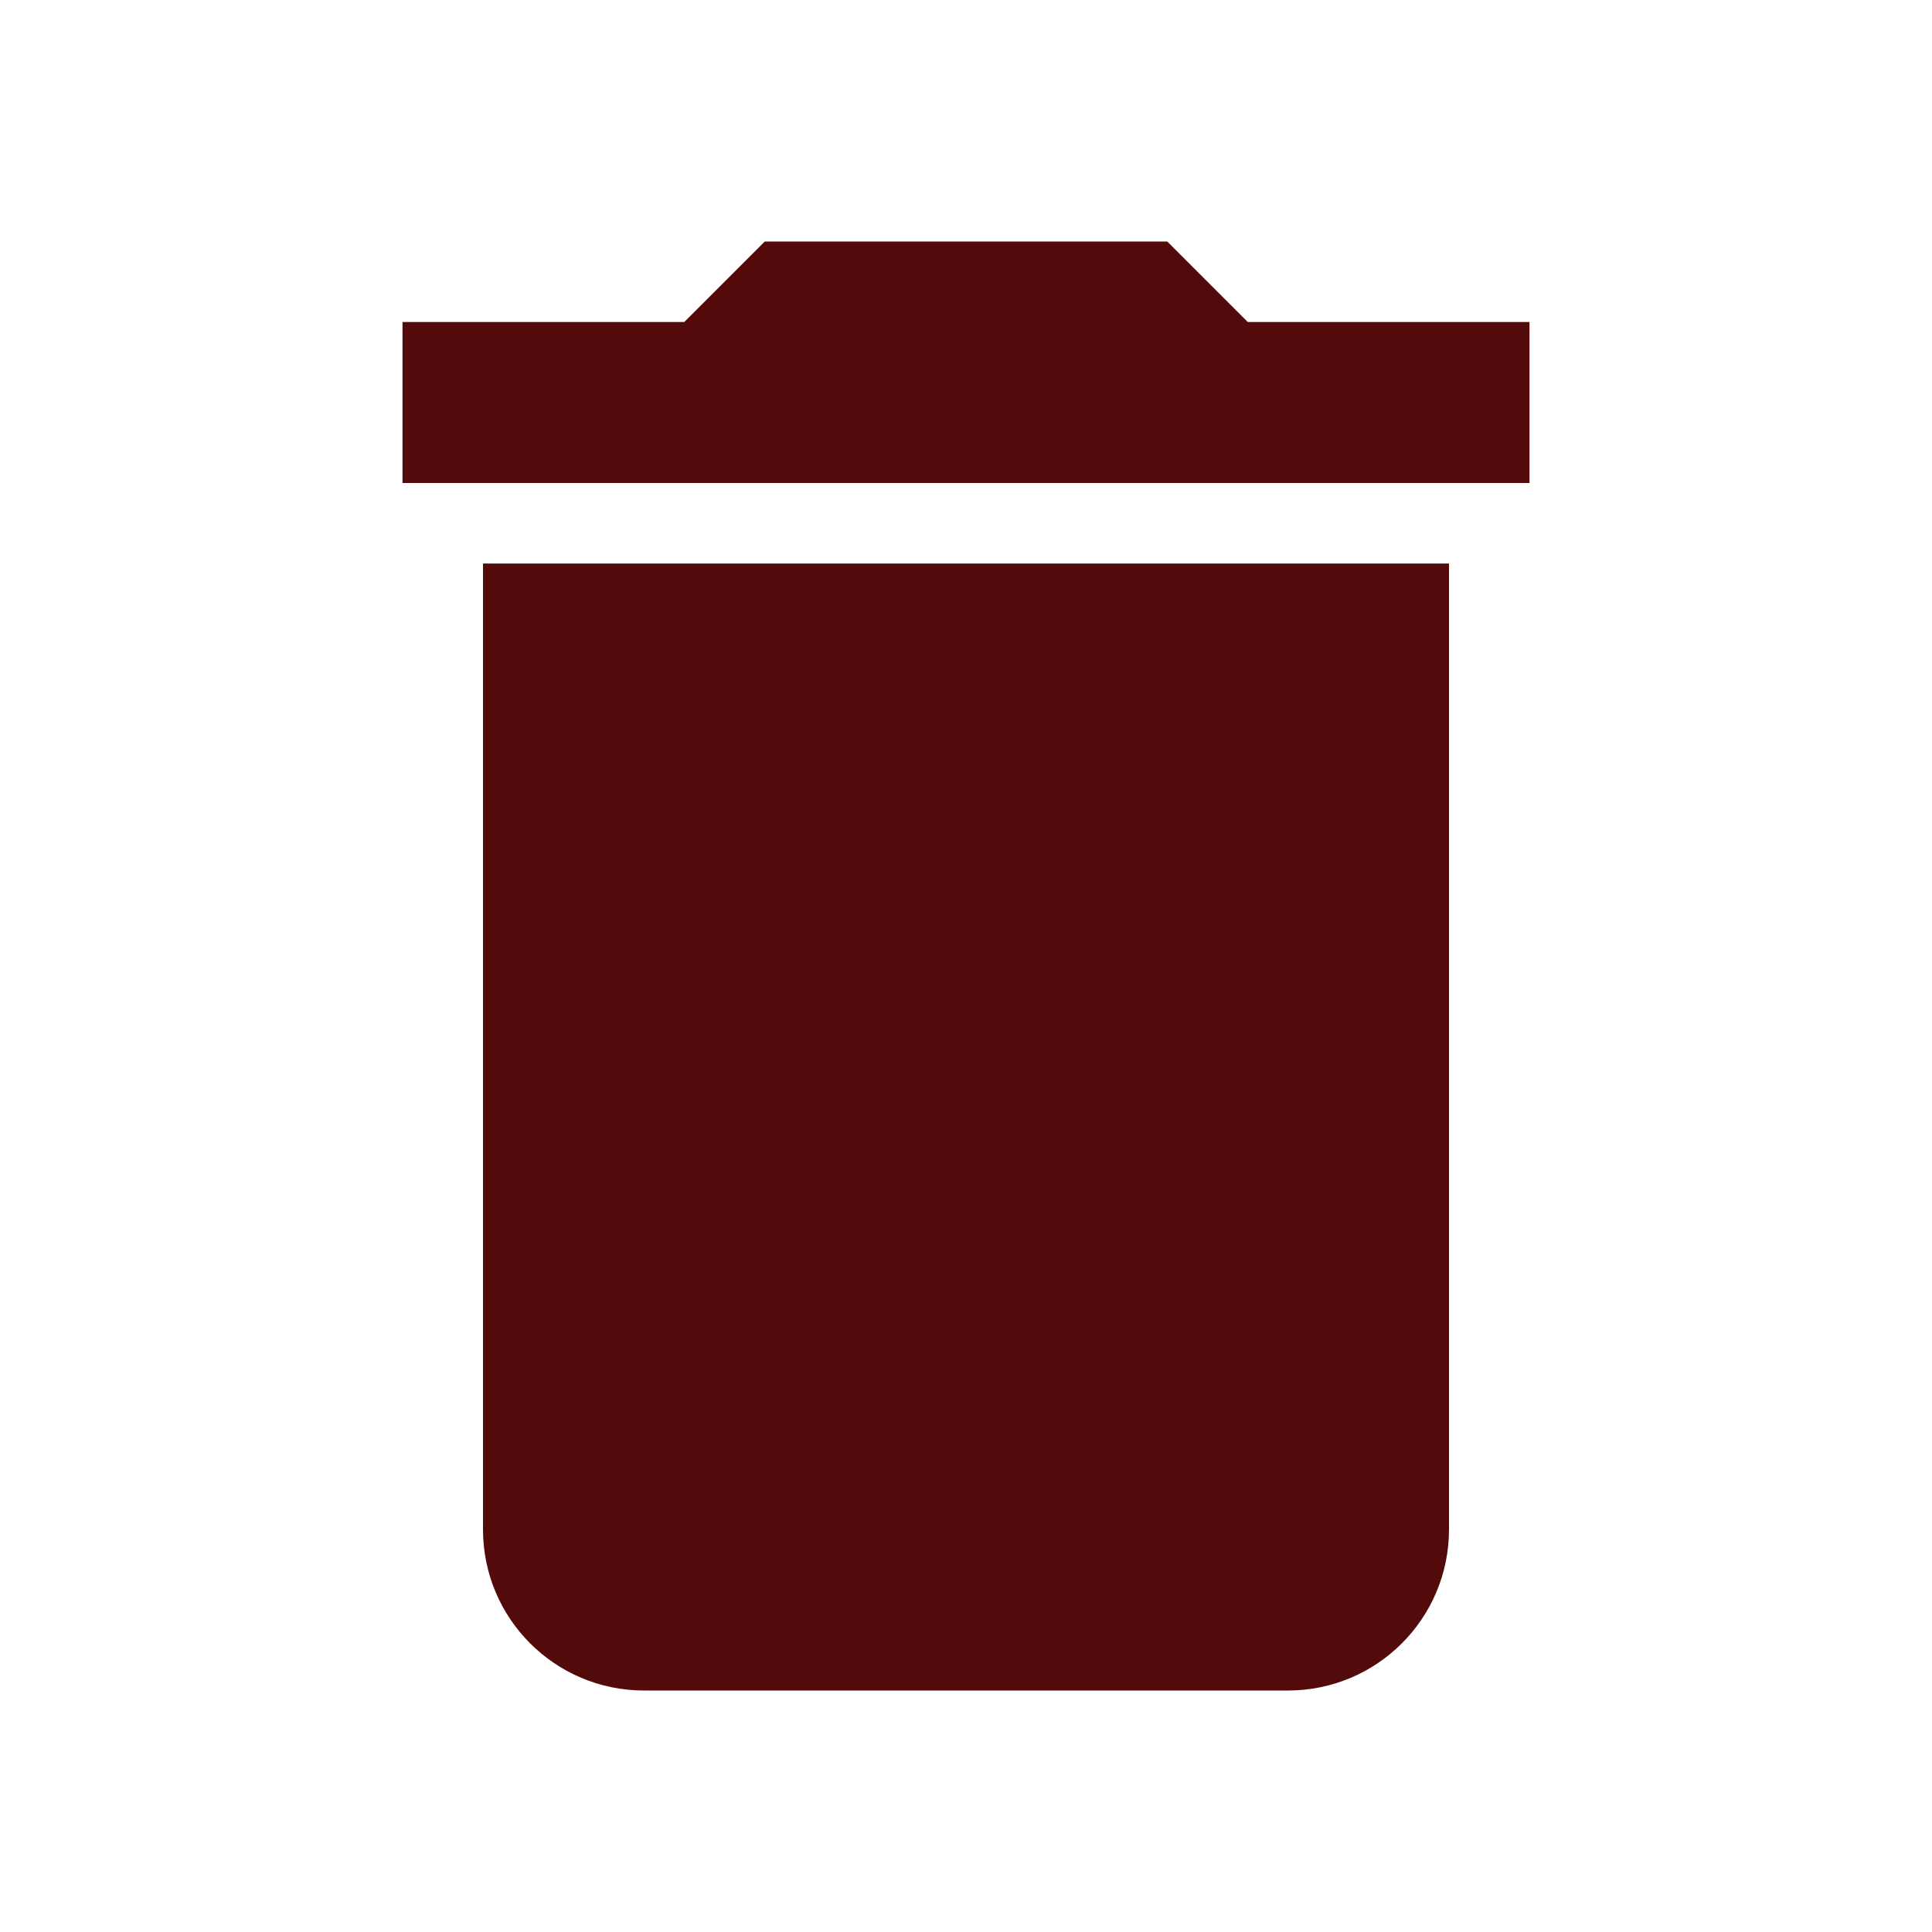 <svg xmlns="http://www.w3.org/2000/svg" width="48" height="48" viewBox="0 0 48 48"><path fill="#520a0a" d="M12 38c0 2.21 1.79 4 4 4h16c2.21 0 4-1.79 4-4V14H12v24zM38 8h-7l-2-2H19l-2 2h-7v4h28V8z"/></svg>